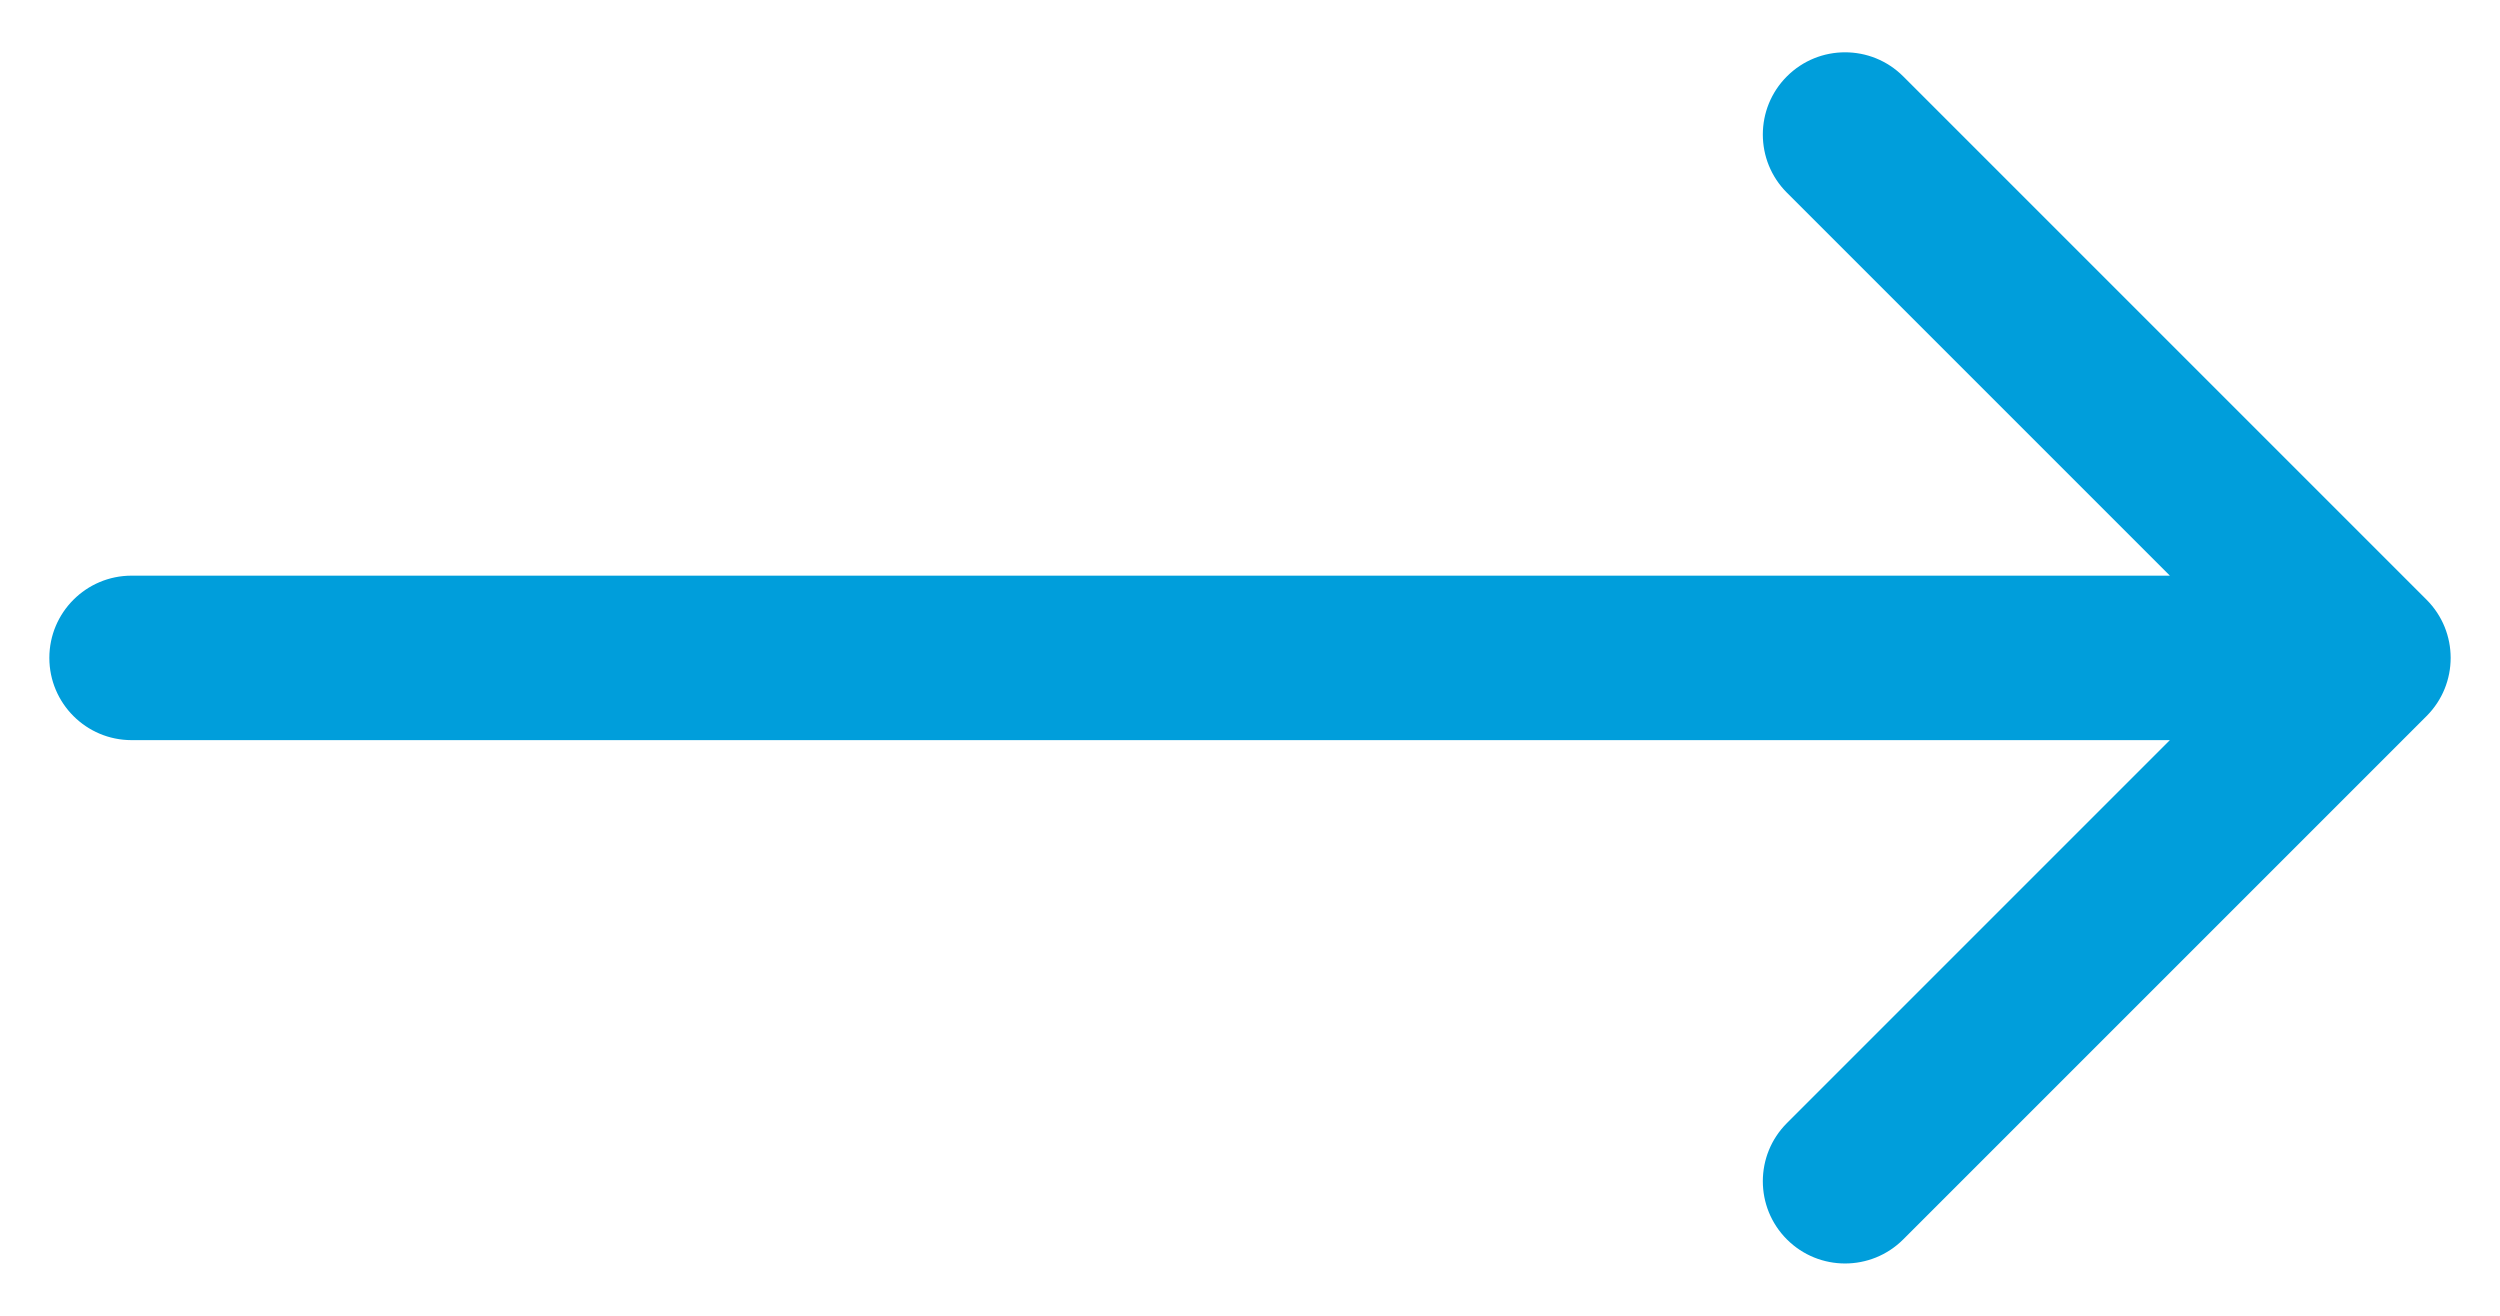<svg xmlns="http://www.w3.org/2000/svg" width="38" height="20" viewBox="0 0 38 20" fill="none"
  preserveAspectRatio="none">
  <path
    d="M2 8.75C1.31 8.75 0.75 9.31 0.75 10C0.75 10.69 1.31 11.25 2 11.25L2 8.75ZM36.884 10.884C37.372 10.396 37.372 9.604 36.884 9.116L28.929 1.161C28.441 0.673 27.649 0.673 27.161 1.161C26.673 1.649 26.673 2.441 27.161 2.929L34.232 10L27.161 17.071C26.673 17.559 26.673 18.351 27.161 18.839C27.649 19.327 28.441 19.327 28.929 18.839L36.884 10.884ZM2 11.25L36 11.25L36 8.75L2 8.75L2 11.25Z"
    fill="#009edb" />
</svg>
